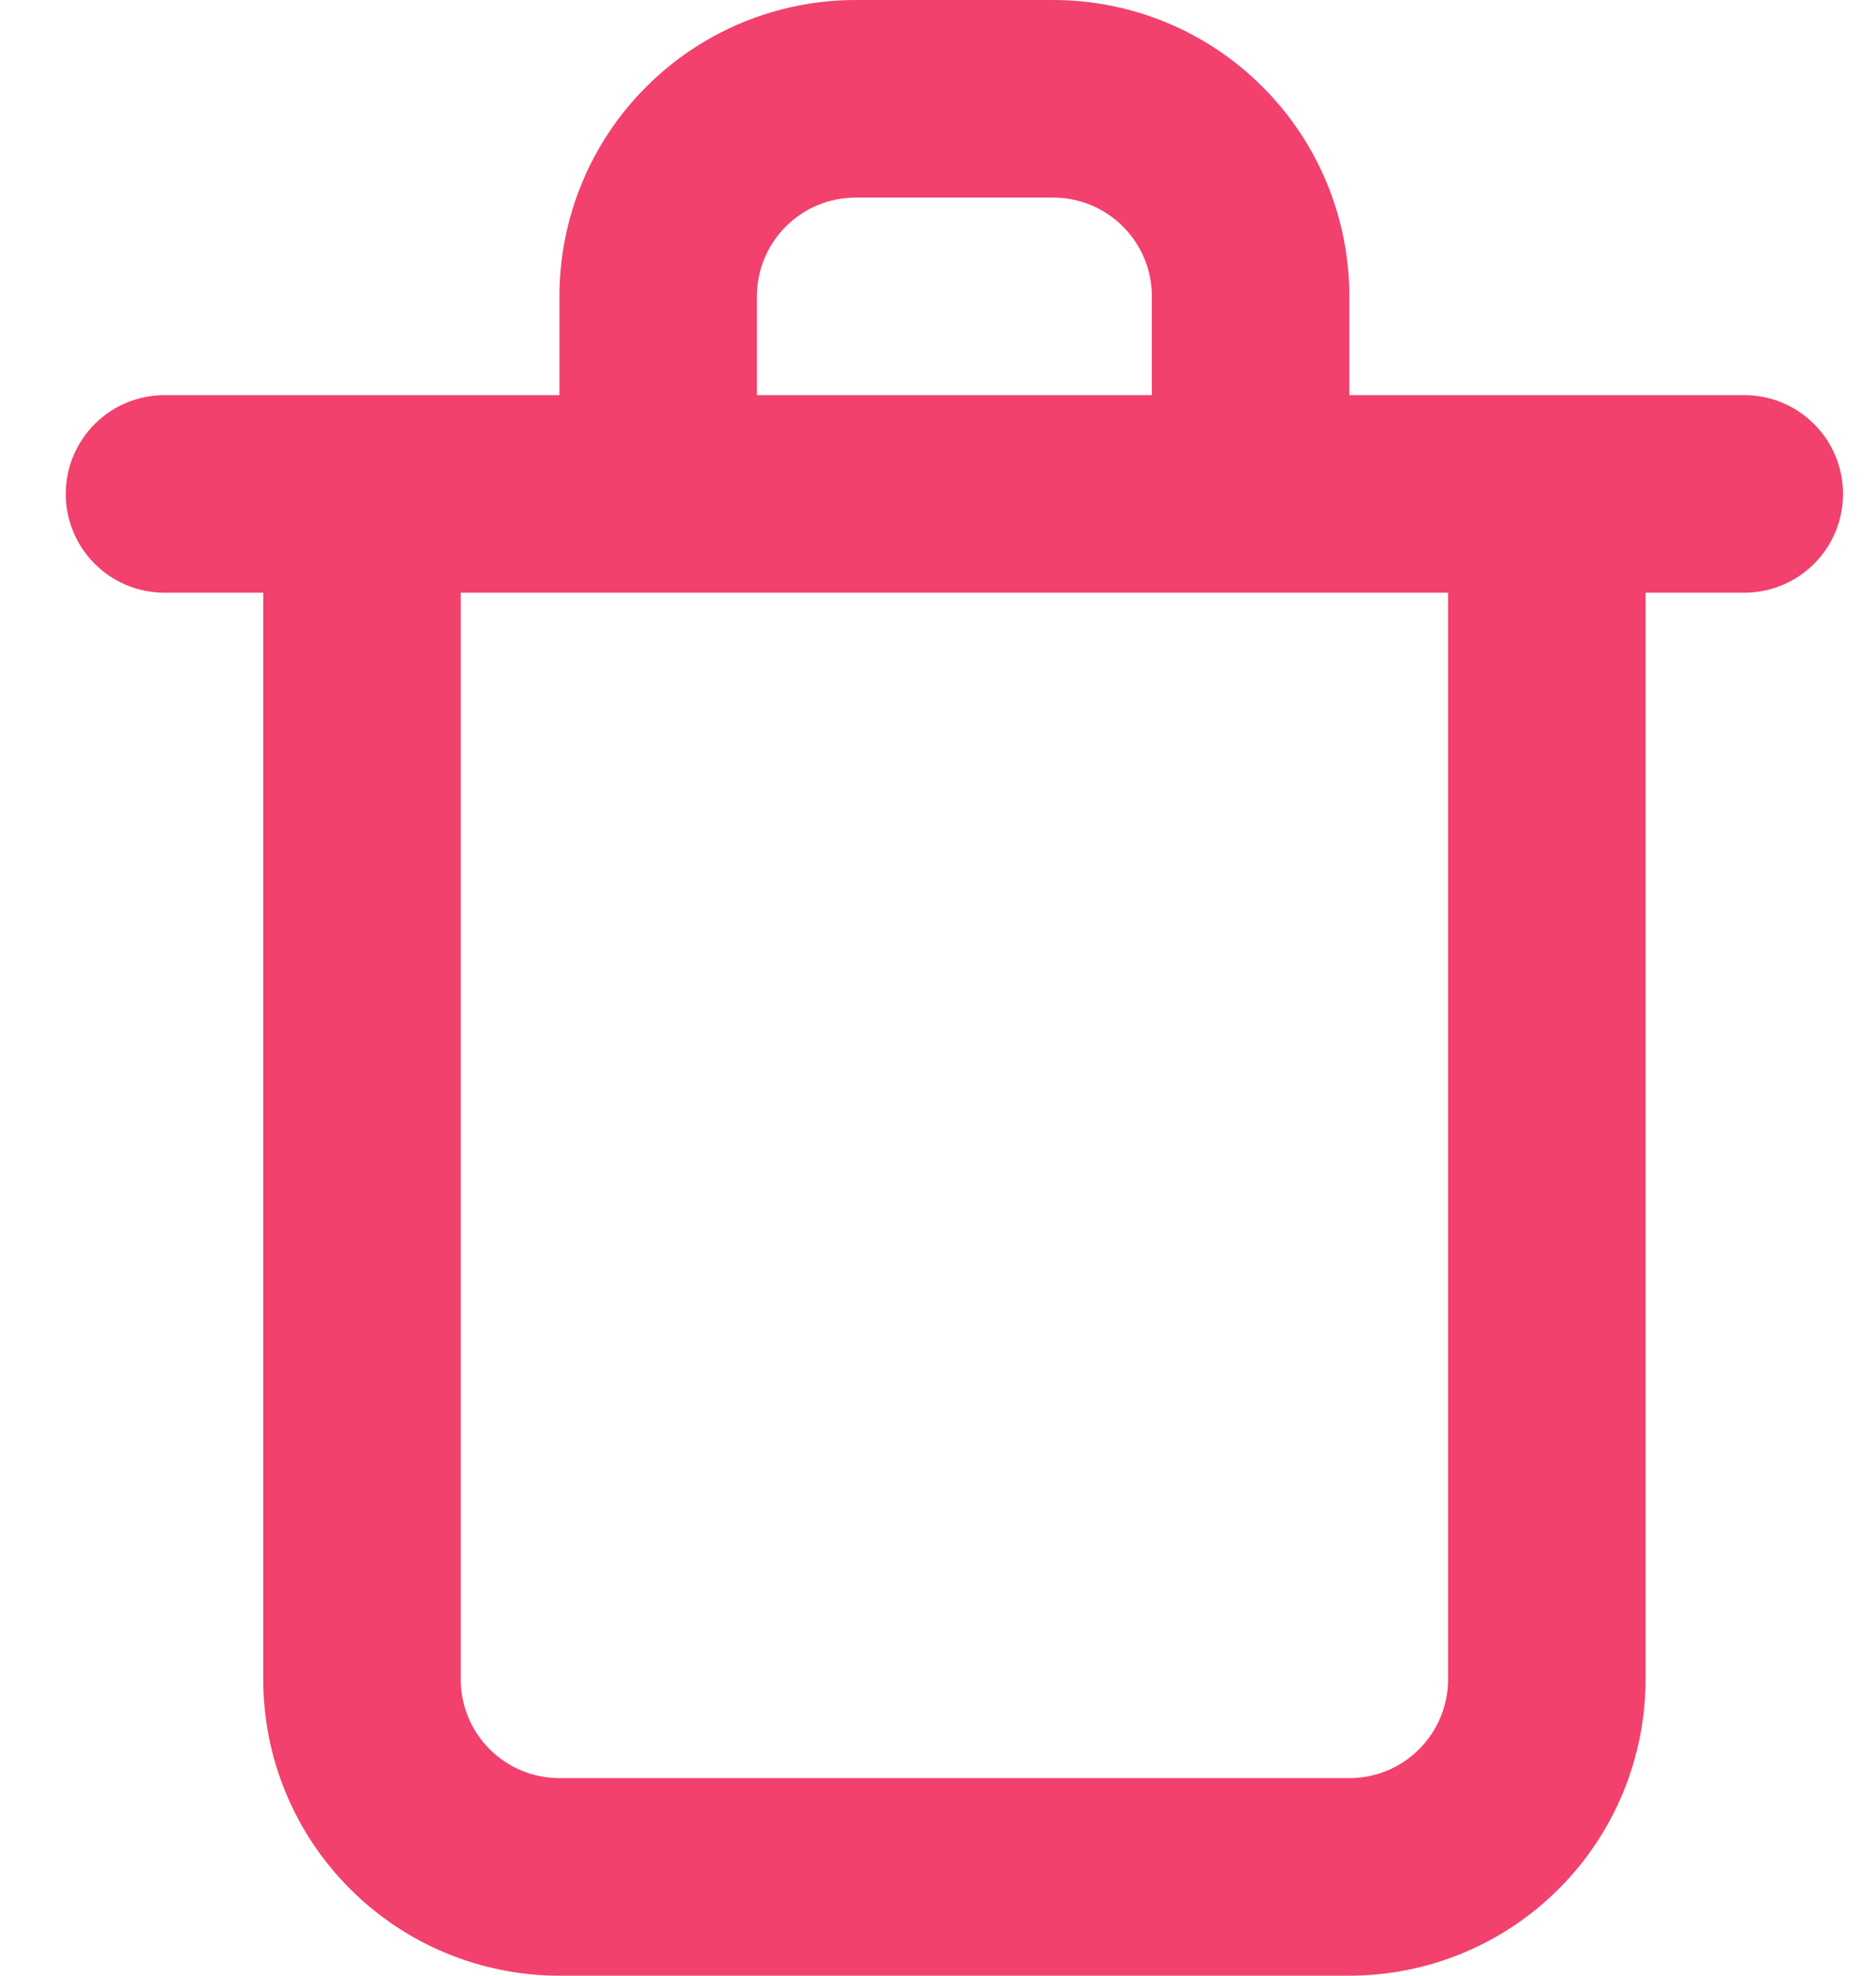 <svg width="19" height="20" viewBox="0 0 19 20" fill="none" xmlns="http://www.w3.org/2000/svg">
<path d="M17.666 4H13.666V3C13.666 2.204 13.35 1.441 12.787 0.879C12.225 0.316 11.462 0 10.666 0H8.666C7.87 0 7.107 0.316 6.545 0.879C5.982 1.441 5.666 2.204 5.666 3V4H1.666C1.401 4 1.146 4.105 0.959 4.293C0.771 4.48 0.666 4.735 0.666 5C0.666 5.265 0.771 5.52 0.959 5.707C1.146 5.895 1.401 6 1.666 6H2.666V17C2.666 17.796 2.982 18.559 3.545 19.121C4.107 19.684 4.87 20 5.666 20H13.666C14.462 20 15.225 19.684 15.787 19.121C16.35 18.559 16.666 17.796 16.666 17V6H17.666C17.931 6 18.186 5.895 18.373 5.707C18.561 5.52 18.666 5.265 18.666 5C18.666 4.735 18.561 4.48 18.373 4.293C18.186 4.105 17.931 4 17.666 4ZM7.666 3C7.666 2.735 7.771 2.48 7.959 2.293C8.146 2.105 8.401 2 8.666 2H10.666C10.931 2 11.186 2.105 11.373 2.293C11.561 2.48 11.666 2.735 11.666 3V4H7.666V3ZM14.666 17C14.666 17.265 14.561 17.52 14.373 17.707C14.186 17.895 13.931 18 13.666 18H5.666C5.401 18 5.146 17.895 4.959 17.707C4.771 17.52 4.666 17.265 4.666 17V6H14.666V17Z" fill="#F1416C"/>
</svg>
